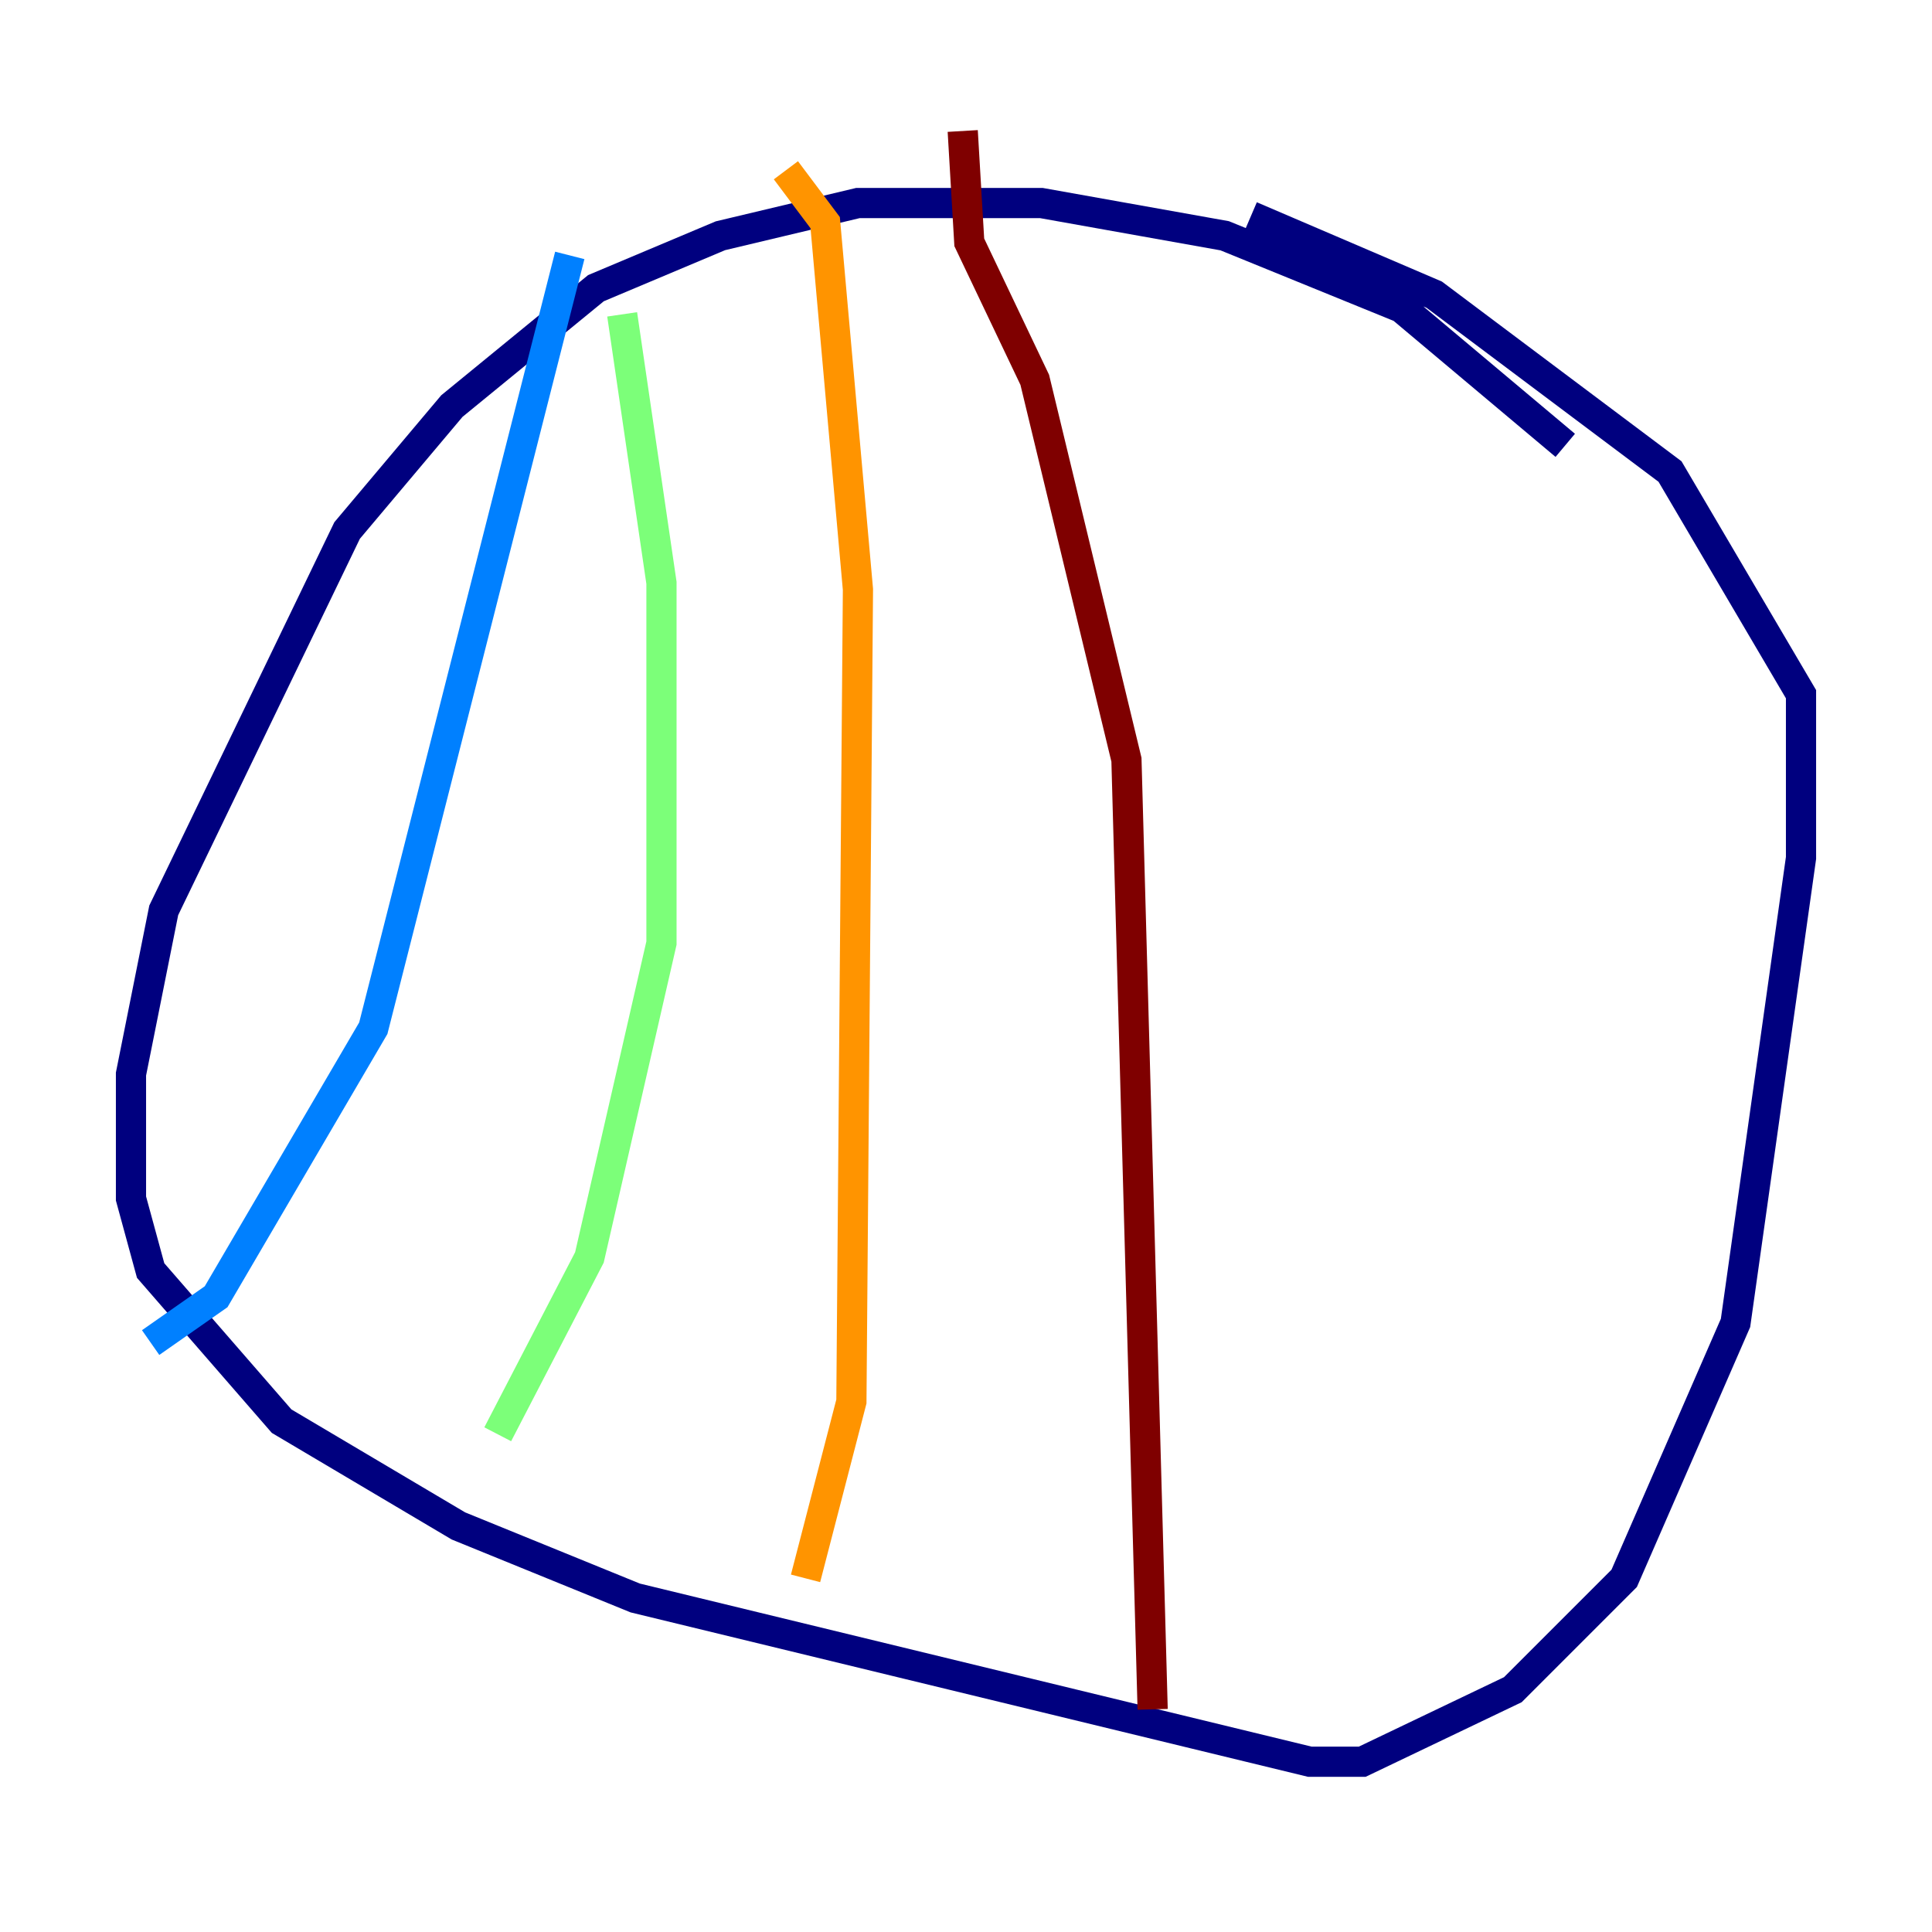 <?xml version="1.0" encoding="utf-8" ?>
<svg baseProfile="tiny" height="128" version="1.2" viewBox="0,0,128,128" width="128" xmlns="http://www.w3.org/2000/svg" xmlns:ev="http://www.w3.org/2001/xml-events" xmlns:xlink="http://www.w3.org/1999/xlink"><defs /><polyline fill="none" points="103.702,29.505 92.854,20.393 81.139,15.62 68.99,13.451 56.841,13.451 47.729,15.62 39.485,19.091 29.939,26.902 22.997,35.146 10.848,60.312 8.678,71.159 8.678,79.403 9.98,84.176 18.658,94.156 30.373,101.098 42.088,105.871 86.78,116.719 90.251,116.719 100.231,111.946 107.607,104.57 114.983,87.647 119.322,56.841 119.322,45.993 110.644,31.241 95.024,19.525 82.875,14.319" stroke="#00007f" stroke-width="2" /><polyline fill="none" points="37.749,16.922 24.732,68.122 14.319,85.912 9.98,88.949" stroke="#0080ff" stroke-width="2" /><polyline fill="none" points="41.22,20.827 43.824,38.617 43.824,62.481 39.051,83.308 32.976,95.024" stroke="#7cff79" stroke-width="2" /><polyline fill="none" points="52.068,11.281 54.671,14.752 56.841,39.051 56.407,92.854 53.37,104.57" stroke="#ff9400" stroke-width="2" /><polyline fill="none" points="63.783,8.678 64.217,16.054 68.556,25.166 74.63,50.332 76.366,113.248" stroke="#7f0000" stroke-width="2" /></svg>